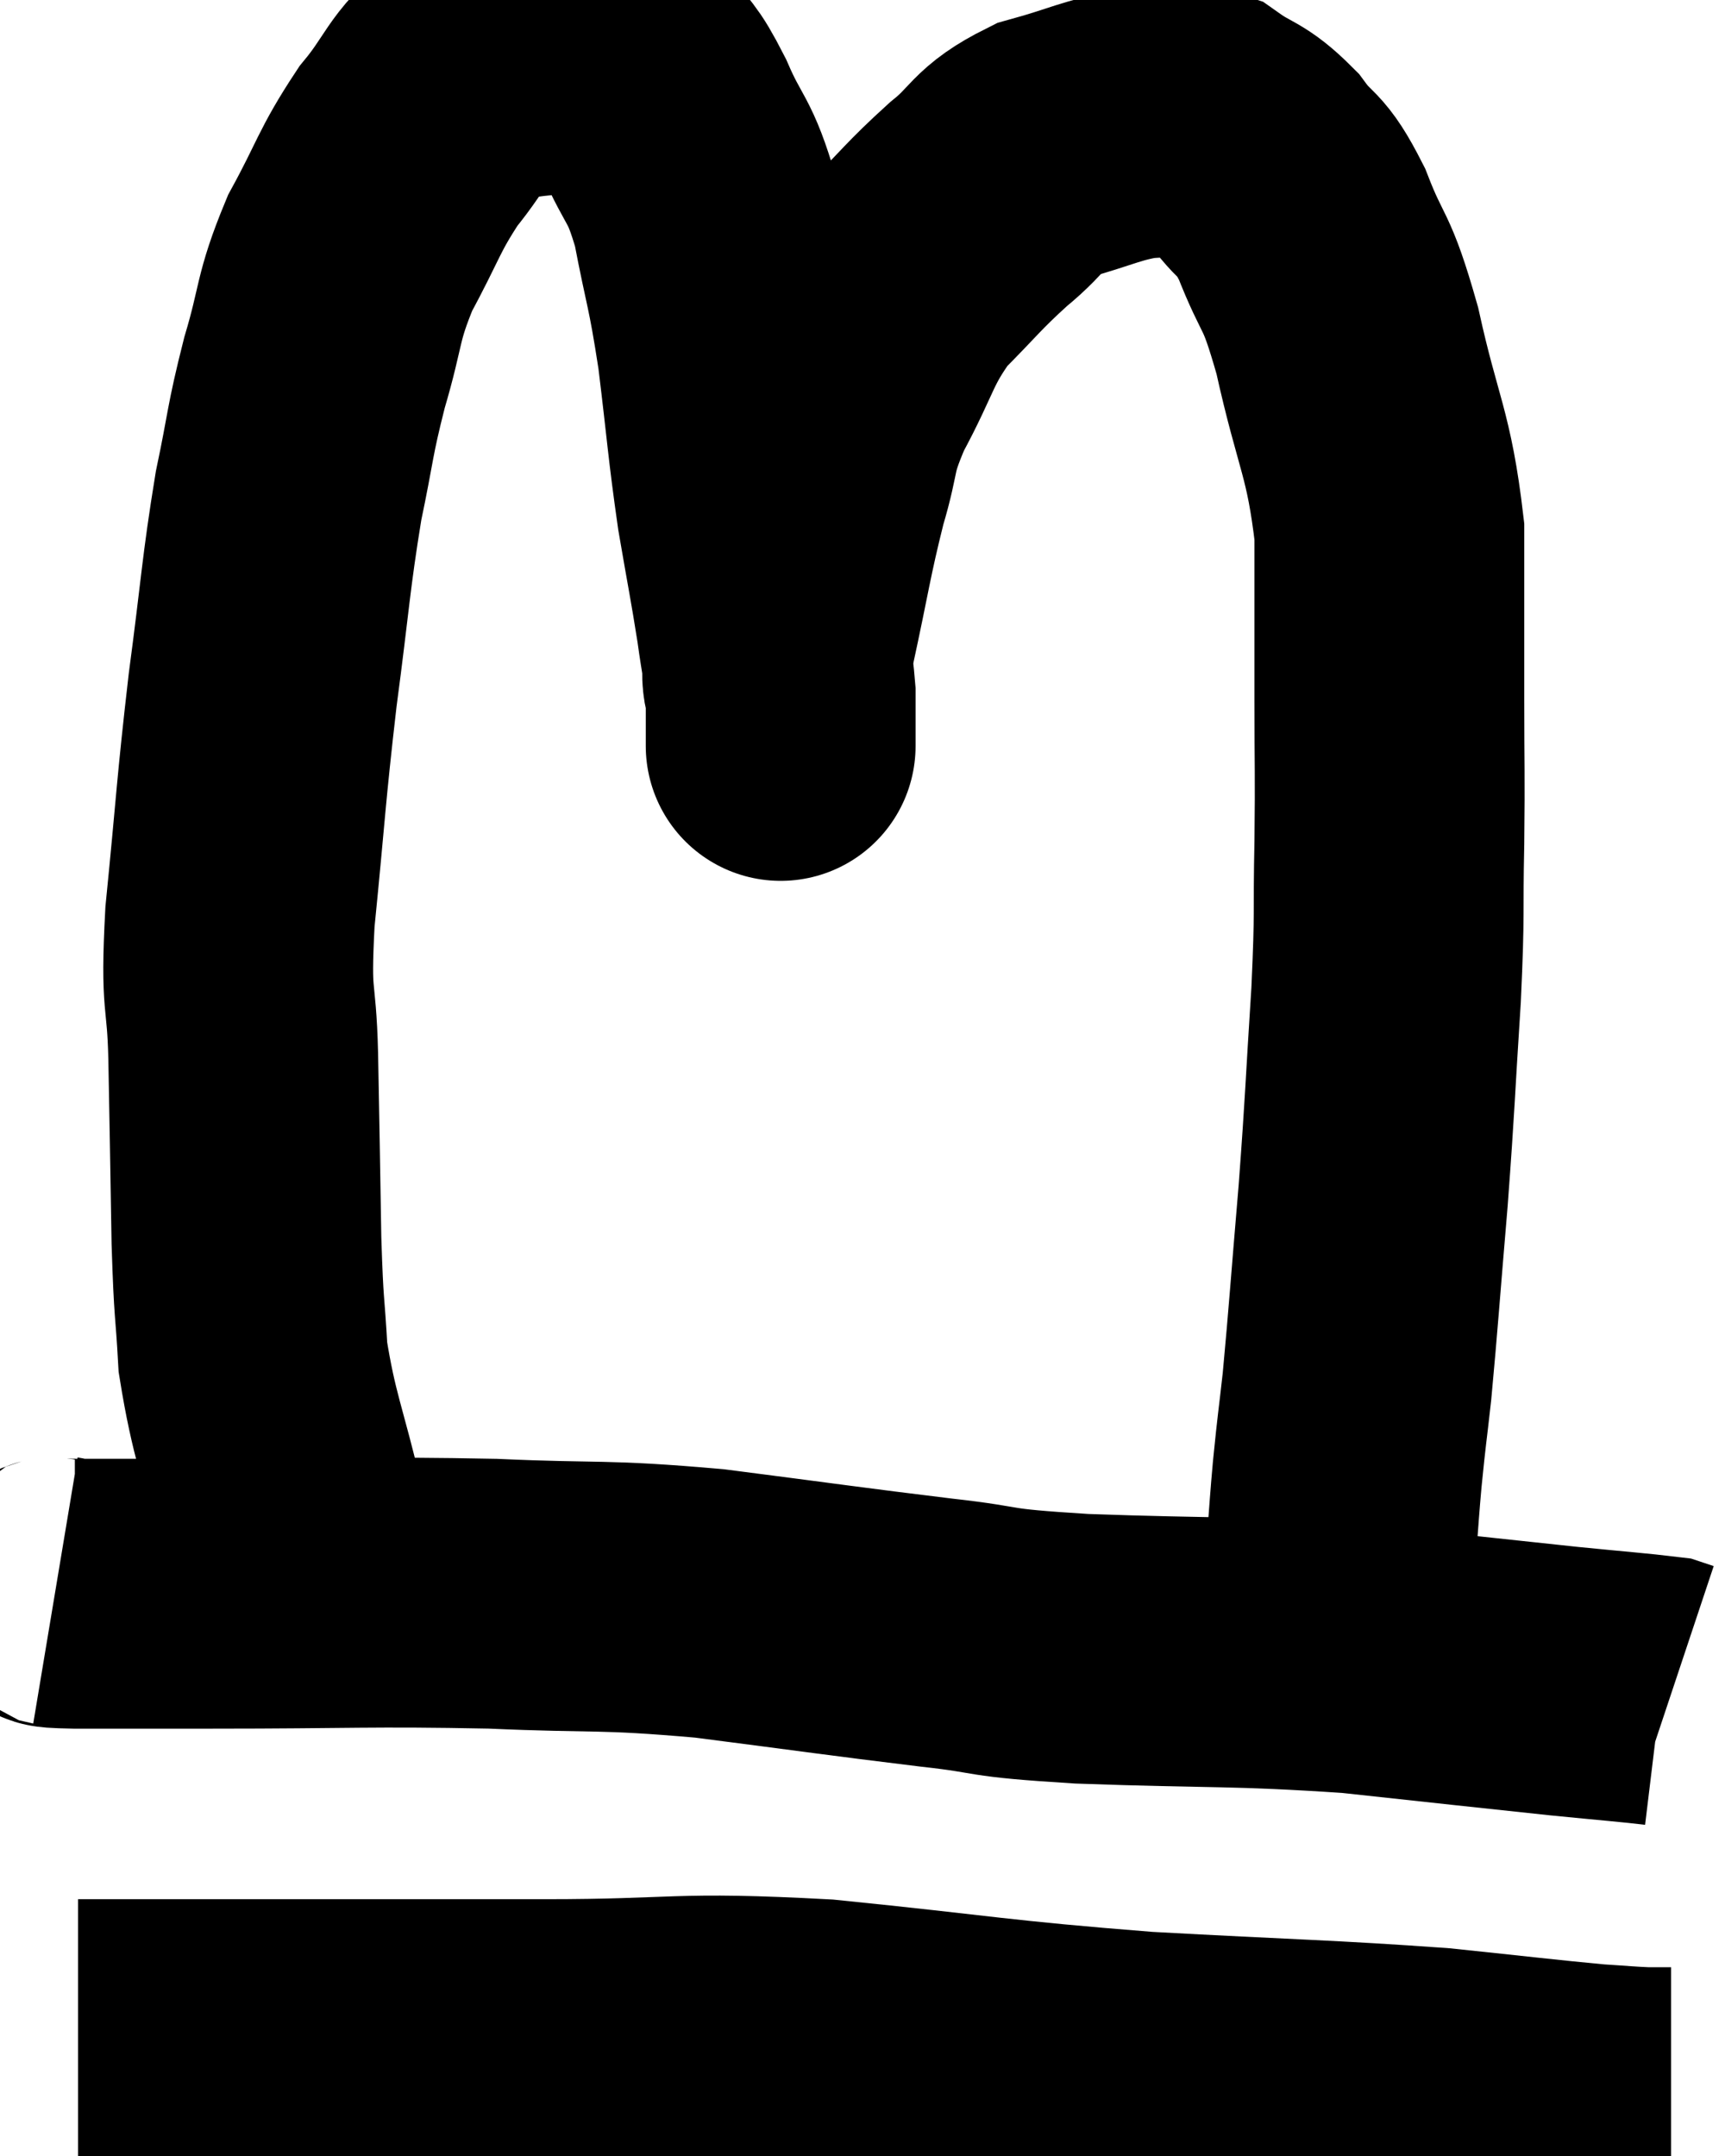 <svg xmlns="http://www.w3.org/2000/svg" viewBox="7.553 6.172 31.967 39.948" width="31.967" height="39.948"><path d="M 8.58 35.64 C 8.76 35.67, 8.22 35.685, 8.94 35.7 C 10.2 35.7, 9.525 35.7, 11.46 35.7 C 14.07 35.7, 14.37 35.655, 16.68 35.7 C 18.69 35.79, 18.645 35.7, 20.7 35.88 C 22.8 36.15, 23.175 36.21, 24.9 36.42 C 26.25 36.57, 25.665 36.6, 27.6 36.72 C 30.12 36.81, 30.405 36.75, 32.64 36.9 C 34.59 37.11, 35.115 37.17, 36.54 37.32 C 37.44 37.41, 37.845 37.44, 38.34 37.5 L 38.52 37.56" fill="none" stroke="black" stroke-width="5"></path><path d="M 9 43.86 C 10.17 43.86, 9.18 43.86, 11.34 43.86 C 14.49 43.86, 14.775 43.86, 17.64 43.86 C 20.22 43.86, 20.025 43.71, 22.8 43.86 C 25.77 44.16, 25.89 44.235, 28.74 44.46 C 31.47 44.61, 32.115 44.61, 34.2 44.76 C 35.64 44.91, 36.12 44.97, 37.08 45.06 C 37.56 45.09, 37.68 45.105, 38.04 45.12 L 38.52 45.12" fill="none" stroke="black" stroke-width="5"></path><path d="M 12.96 34.38 C 12.6 32.85, 12.45 32.625, 12.24 31.32 C 12.18 30.24, 12.165 30.555, 12.12 29.16 C 12.09 27.45, 12.09 27.24, 12.06 25.74 C 12.03 24.45, 11.91 24.855, 12 23.16 C 12.21 21.06, 12.195 20.91, 12.42 18.96 C 12.66 17.16, 12.66 16.83, 12.9 15.36 C 13.14 14.22, 13.095 14.205, 13.38 13.08 C 13.71 11.97, 13.605 11.91, 14.04 10.86 C 14.58 9.87, 14.565 9.72, 15.12 8.88 C 15.69 8.19, 15.705 7.89, 16.26 7.5 C 16.8 7.41, 16.755 7.395, 17.34 7.32 C 17.97 7.26, 18.135 7.2, 18.6 7.2 C 18.9 7.26, 18.885 7.035, 19.2 7.32 C 19.53 7.83, 19.5 7.635, 19.86 8.34 C 20.25 9.24, 20.325 9.06, 20.64 10.14 C 20.88 11.4, 20.91 11.295, 21.12 12.66 C 21.3 14.13, 21.3 14.34, 21.48 15.6 C 21.66 16.65, 21.705 16.845, 21.84 17.7 C 21.93 18.36, 21.975 18.465, 22.02 19.02 C 22.02 19.47, 22.02 19.695, 22.02 19.92 C 22.02 19.92, 22.02 19.92, 22.02 19.92 C 22.02 19.92, 22.02 19.92, 22.02 19.92 C 22.02 19.92, 22.02 20.085, 22.02 19.92 C 22.02 19.59, 22.02 19.74, 22.02 19.26 C 22.02 18.63, 21.87 19.005, 22.02 18 C 22.32 16.62, 22.335 16.38, 22.62 15.24 C 22.89 14.34, 22.74 14.415, 23.16 13.44 C 23.73 12.39, 23.67 12.21, 24.3 11.34 C 24.99 10.65, 25.02 10.56, 25.68 9.96 C 26.31 9.45, 26.19 9.315, 26.94 8.94 C 27.81 8.7, 27.96 8.58, 28.68 8.46 C 29.25 8.46, 29.28 8.28, 29.82 8.46 C 30.33 8.82, 30.375 8.715, 30.84 9.18 C 31.26 9.75, 31.26 9.495, 31.68 10.32 C 32.1 11.4, 32.115 11.055, 32.52 12.48 C 32.91 14.25, 33.105 14.355, 33.3 16.02 C 33.3 17.58, 33.3 17.7, 33.3 19.14 C 33.3 20.46, 33.315 20.415, 33.3 21.78 C 33.27 23.19, 33.315 22.965, 33.24 24.6 C 33.12 26.46, 33.135 26.505, 33 28.32 C 32.85 30.09, 32.82 30.57, 32.7 31.86 C 32.61 32.67, 32.61 32.58, 32.52 33.48 C 32.43 34.47, 32.43 34.845, 32.34 35.46 C 32.25 35.7, 32.205 35.775, 32.16 35.94 C 32.16 36.03, 32.16 36, 32.16 36.12 C 32.16 36.27, 32.16 36.315, 32.16 36.42 C 32.16 36.48, 32.16 36.51, 32.16 36.54 C 32.16 36.54, 32.16 36.54, 32.16 36.54 L 32.16 36.54" fill="none" stroke="black" stroke-width="5"></path></svg>